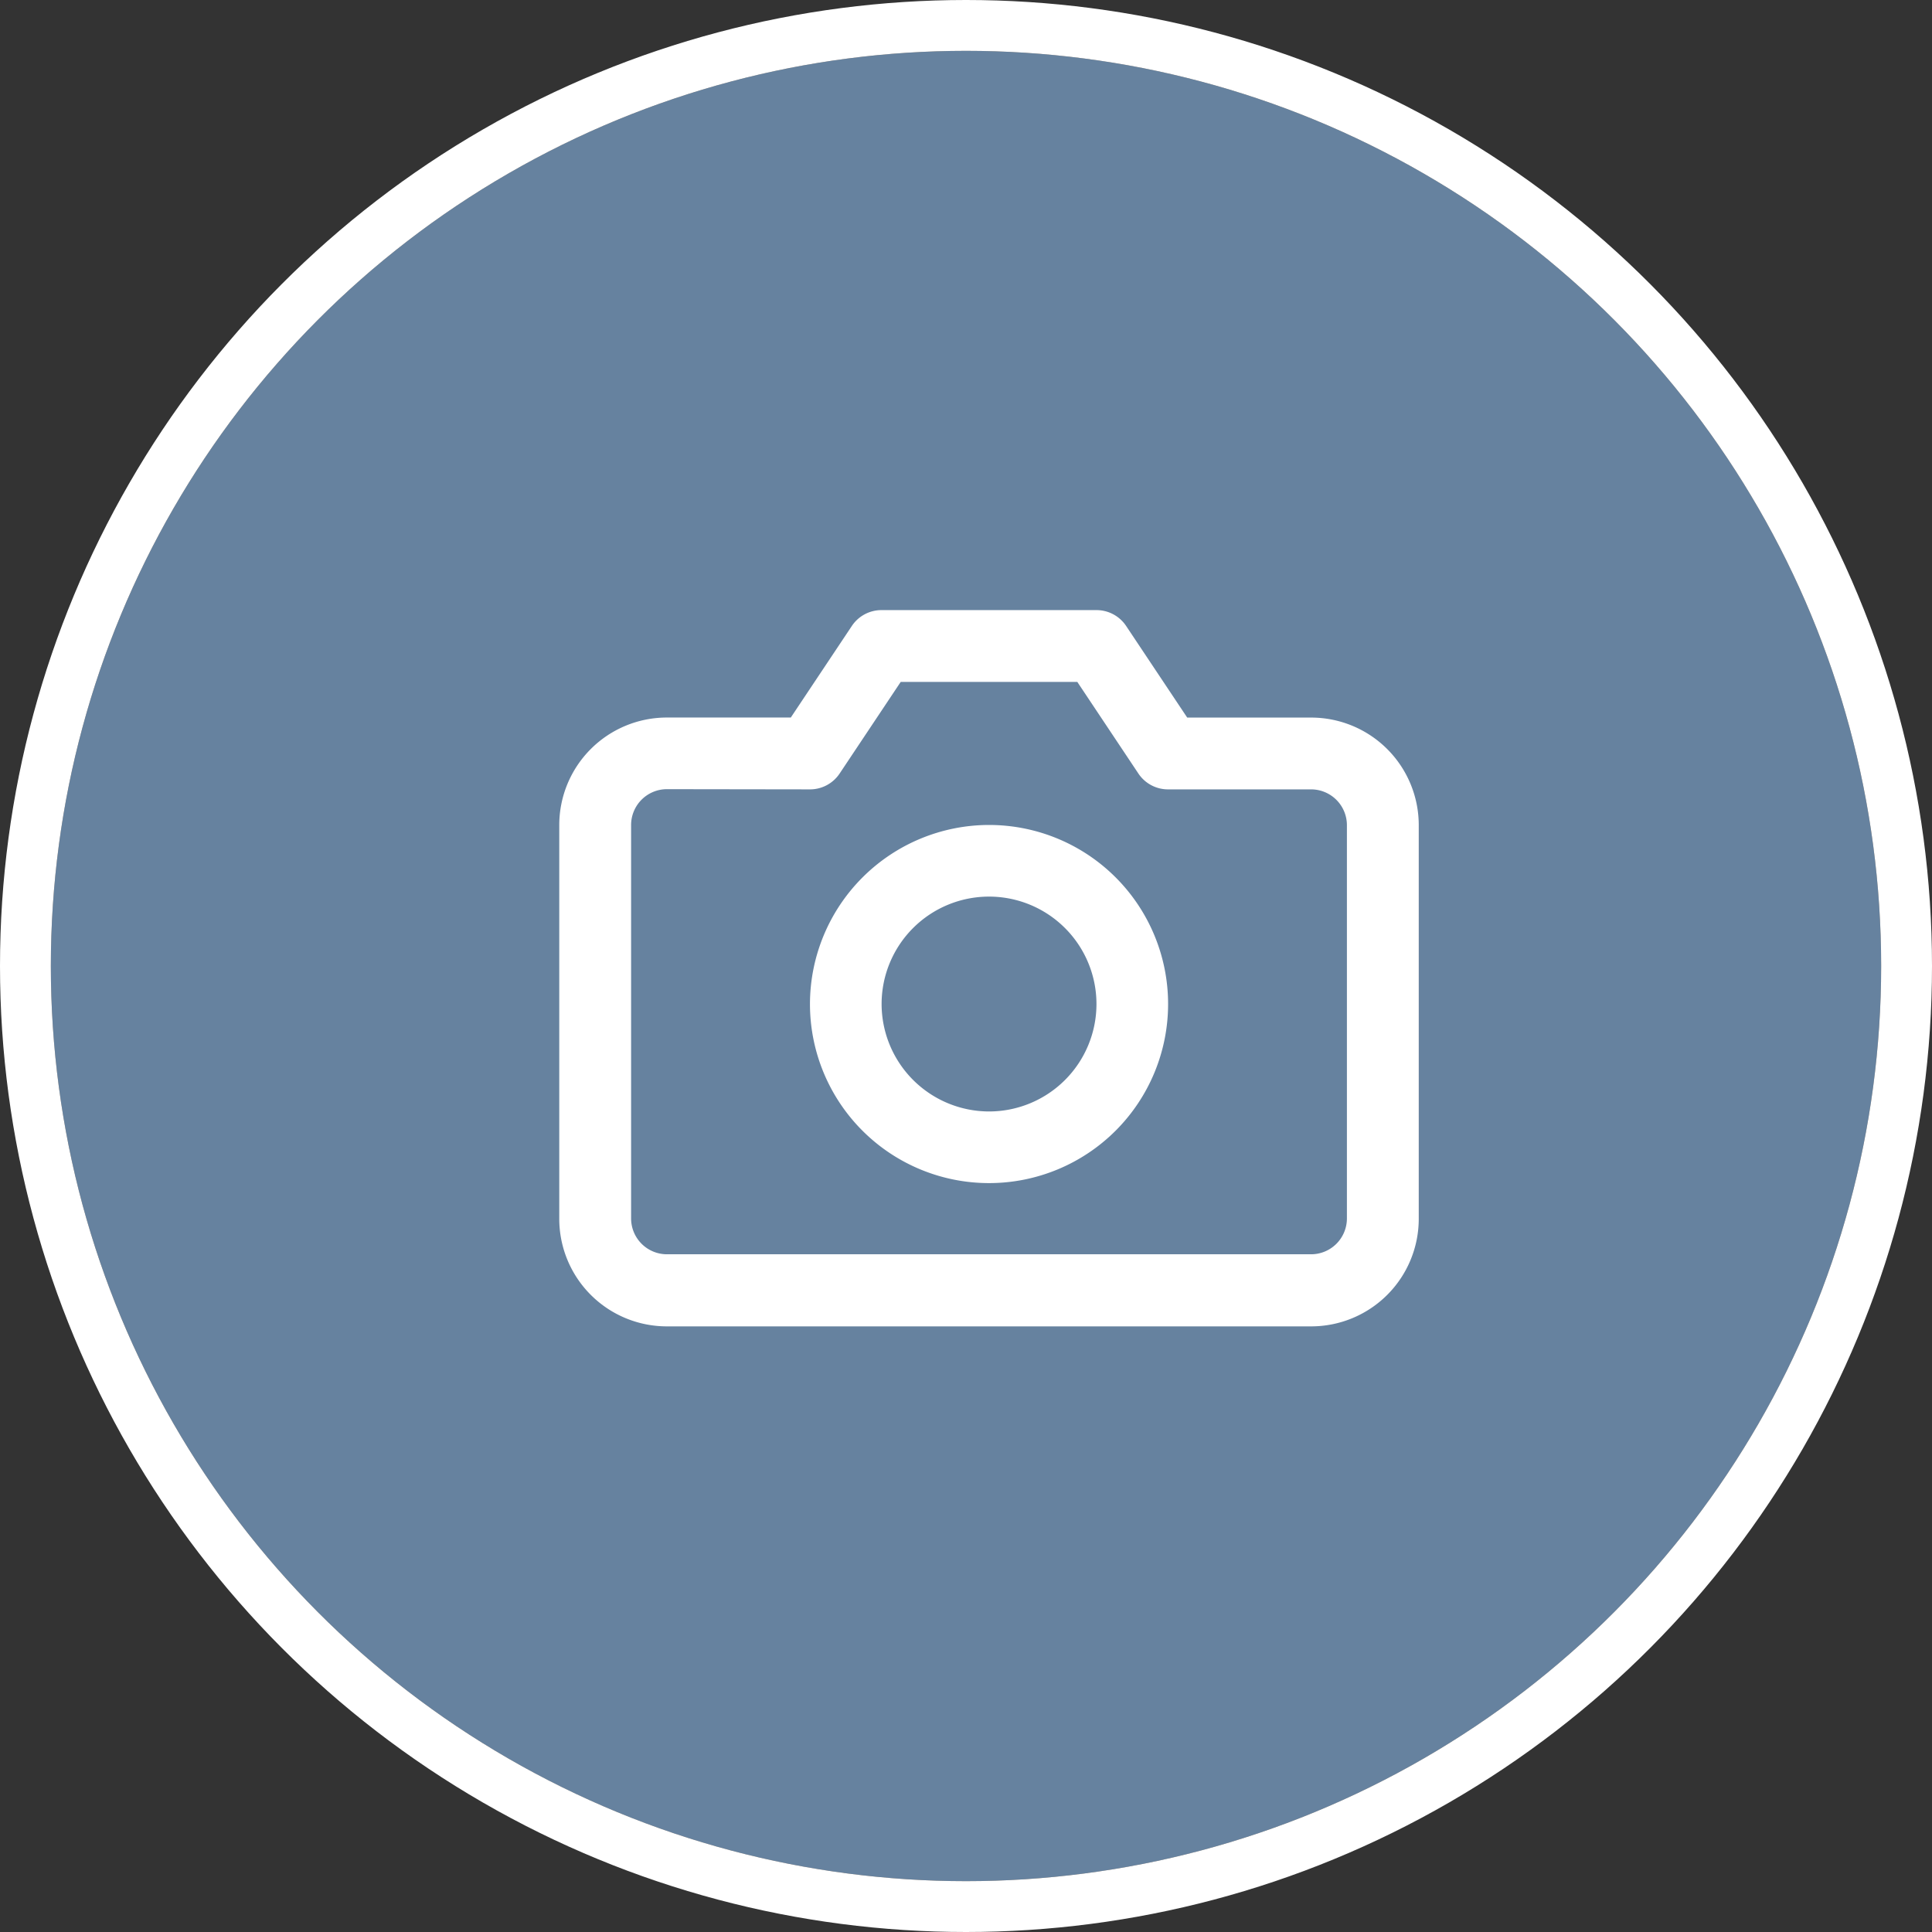 <svg xmlns="http://www.w3.org/2000/svg" width="38" height="38" viewBox="0 0 38 38">
  <rect x="0" y="0" width="38" height="38" fill="#333333" stroke="none"/>
  <g id="Group_58301" data-name="Group 58301" transform="translate(-582 -380)">
    <g id="Ellipse_772" data-name="Ellipse 772" transform="translate(583 381)" fill="#66829F" stroke="#fff" stroke-width="1">
      <circle cx="18" cy="18" r="18" stroke="none"/>
      <circle cx="18" cy="18" r="18.5" fill="none"/>
    </g>
    <g id="Icon_feather-camera" data-name="Icon feather-camera" transform="translate(593 389)">
      <path id="Path_11126" data-name="Path 11126" d="M14.792,17.088H2.113A2.116,2.116,0,0,1,0,14.975V7.226A2.116,2.116,0,0,1,2.113,5.113H4.554l1.2-1.8A.7.7,0,0,1,6.339,3h4.226a.7.7,0,0,1,.586.314l1.2,1.8h2.441a2.116,2.116,0,0,1,2.113,2.113v7.748A2.116,2.116,0,0,1,14.792,17.088ZM2.113,6.522a.705.705,0,0,0-.7.7v7.748a.705.705,0,0,0,.7.7H14.792a.705.705,0,0,0,.7-.7V7.226a.705.705,0,0,0-.7-.7H11.975a.7.7,0,0,1-.586-.314l-1.2-1.8H6.716l-1.2,1.8a.7.7,0,0,1-.586.314Z" fill="#fff"/>
      <path id="Path_11127" data-name="Path 11127" d="M14.022,12A3.522,3.522,0,1,1,10.5,15.522,3.526,3.526,0,0,1,14.022,12Zm0,5.635a2.113,2.113,0,1,0-2.113-2.113A2.116,2.116,0,0,0,14.022,17.635Z" transform="translate(-5.569 -4.774)" fill="#fff"/>
    </g>
  </g>
</svg>
